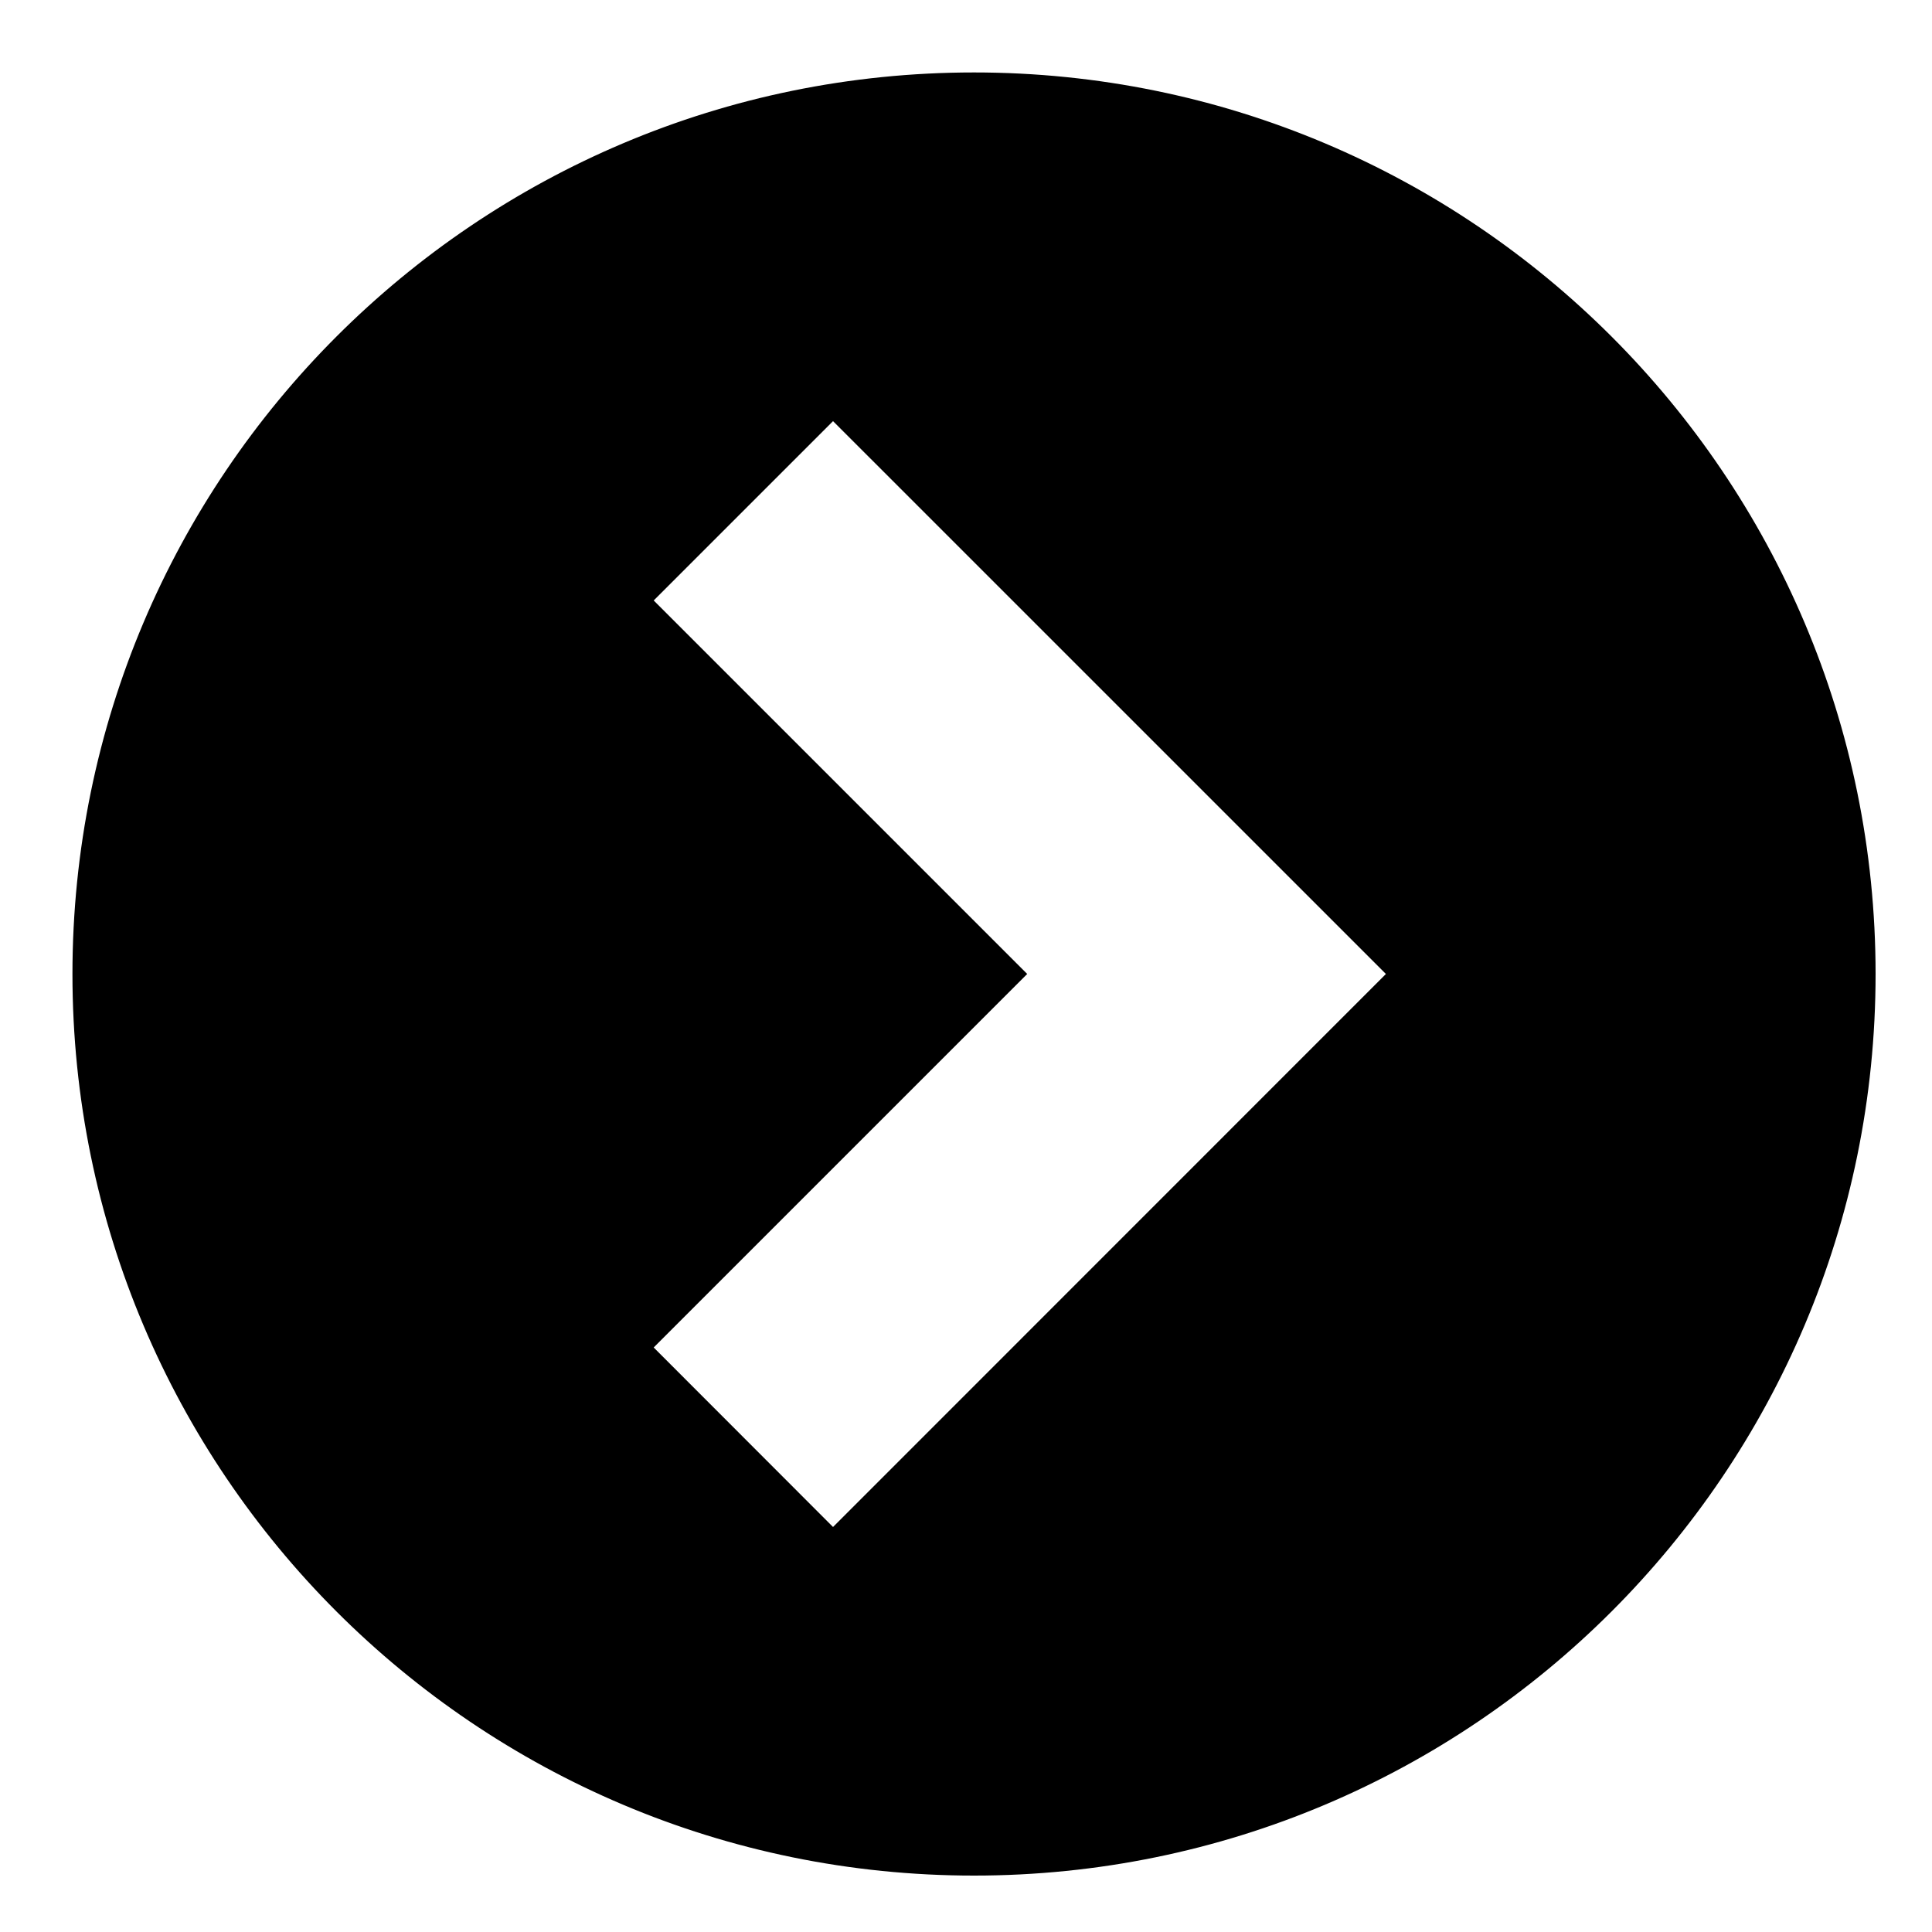 <svg width="40" height="40" xmlns="http://www.w3.org/2000/svg">
 <g id="Layer_1">
  <title>Layer 1</title>
  <path id="svg_2" d="m-11.195,-44.077c-0.315,0 -0.57,0.255 -0.57,0.57c0,0.315 0.255,0.57 0.57,0.57c0.315,0 0.57,-0.255 0.57,-0.57c0,-0.315 -0.255,-0.57 -0.57,-0.57zm-0.092,0.951l-0.139,-0.139l0.243,-0.243l-0.243,-0.243l0.139,-0.139l0.381,0.381l-0.381,0.381z" stroke="#000" fill="#000000"/>
  <path id="svg_3" d="m20.166,2c-10.033,0 -18.166,8.133 -18.166,18.166c0,10.033 8.133,18.166 18.166,18.166c10.033,0 18.166,-8.133 18.166,-18.166c0,-10.033 -8.133,-18.166 -18.166,-18.166zm-2.919,30.322l-4.42,-4.424l7.733,-7.733l-7.733,-7.733l4.42,-4.42l12.154,12.153l-12.154,12.157z" stroke="#000" fill="#000000"/>
 </g>
</svg>